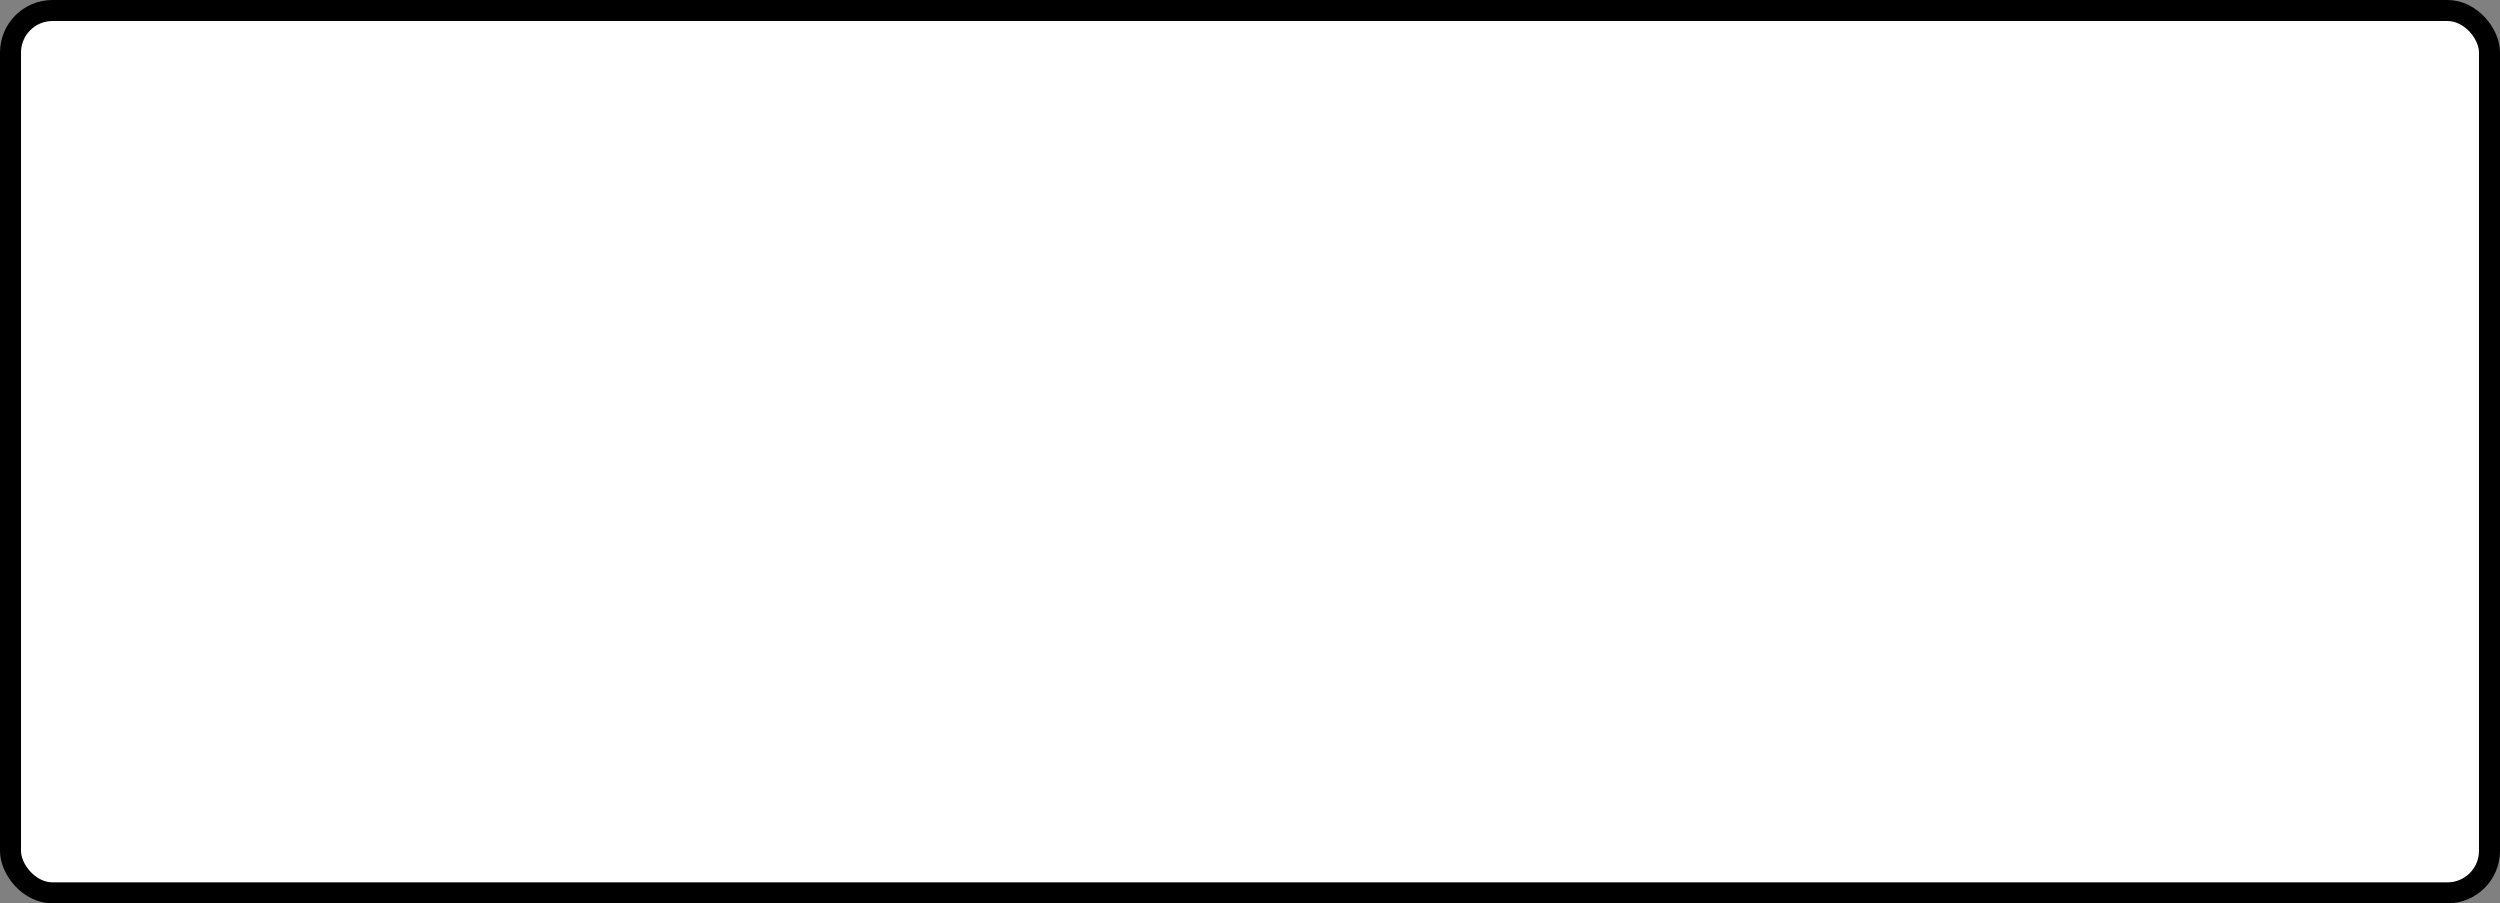 <?xml version='1.0' encoding='utf-8'?>
<svg xmlns="http://www.w3.org/2000/svg" width="100%" height="100%" viewBox="0 0 119 43">
  <rect x="0" y="0" width="119" height="43" fill="#808080" stroke="none"/>
  <rect x="0.5" y="0.5" width="118" height="42" rx="2" ry="2" id="shield" style="fill:#ffffff;stroke:#000000;stroke-width:1;"/>
</svg>
